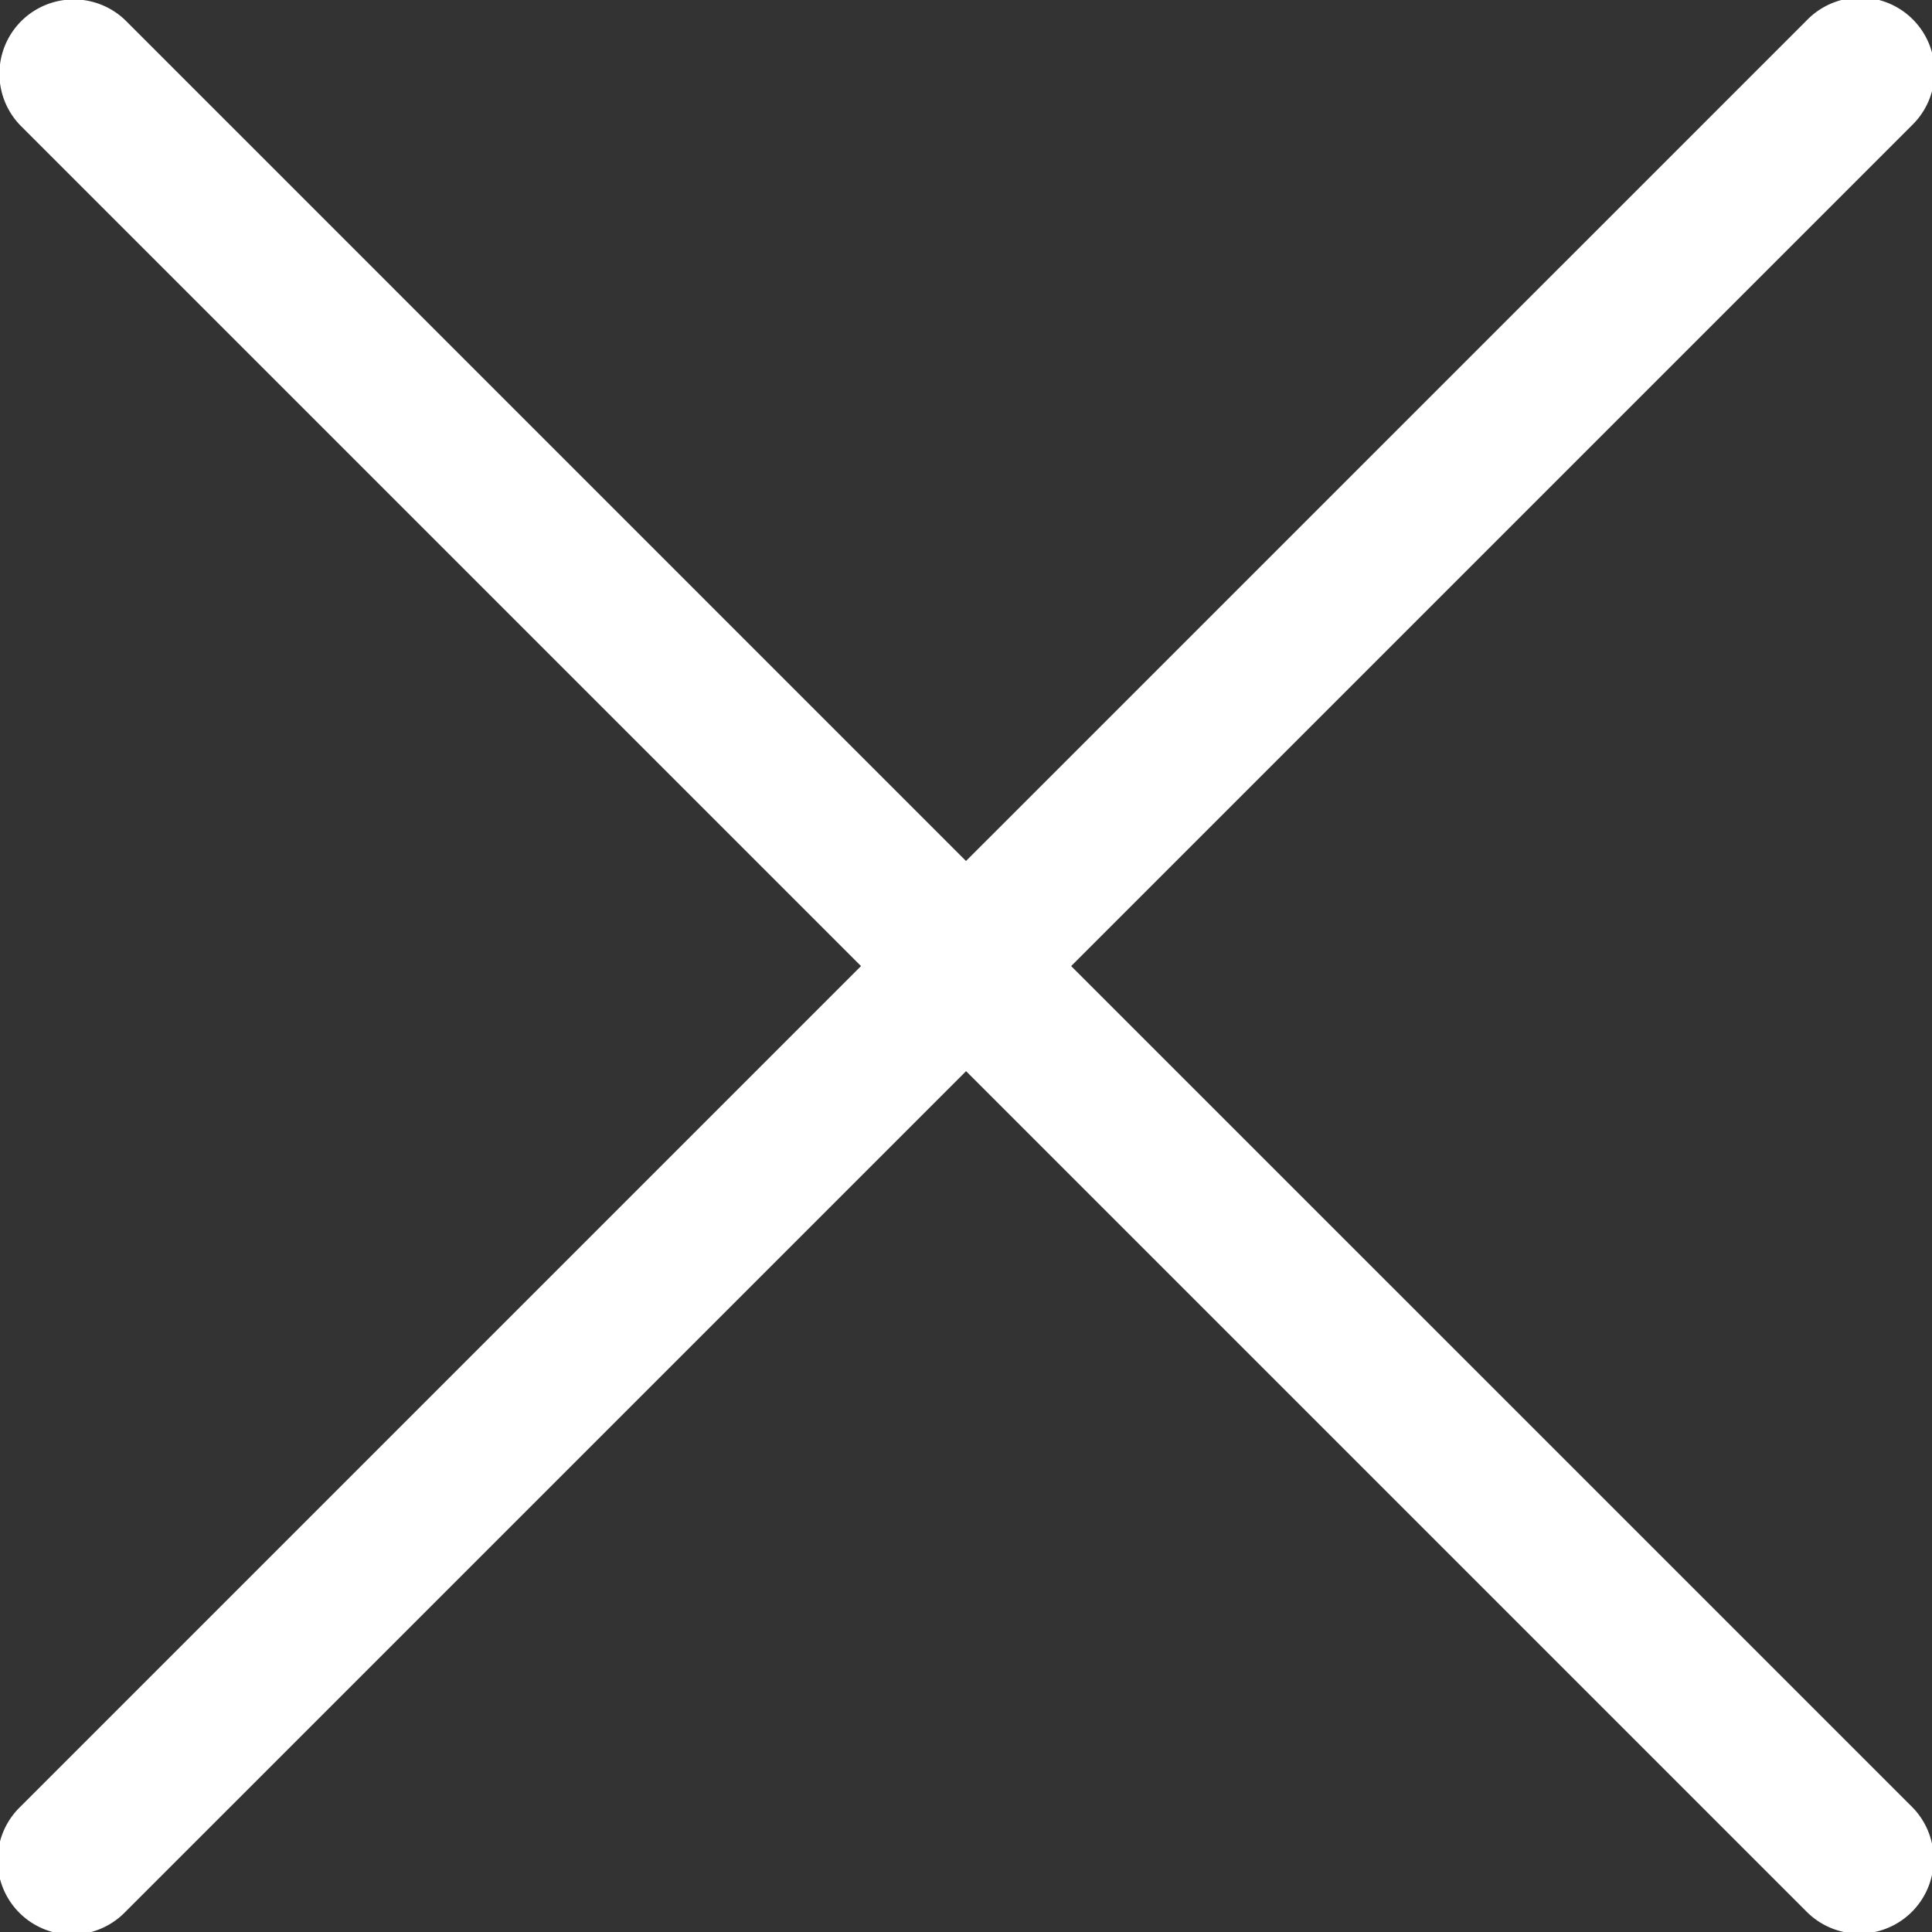 <svg xmlns="http://www.w3.org/2000/svg" width="26" height="26" viewBox="0 0 26 26"><rect x="0" y="0" width="26" height="26" fill="#333333" stroke="none"/><g><g><path fill="#fff" d="M1.687.273A1 1 0 0 0 .273 1.687l11.314 11.314L.273 24.315a1 1 0 1 0 1.414 1.414l11.314-11.314 11.314 11.314a1 1 0 1 0 1.414-1.415L14.415 13.001 25.729 1.687A1 1 0 1 0 24.315.273L13 11.587z"/></g></g></svg>